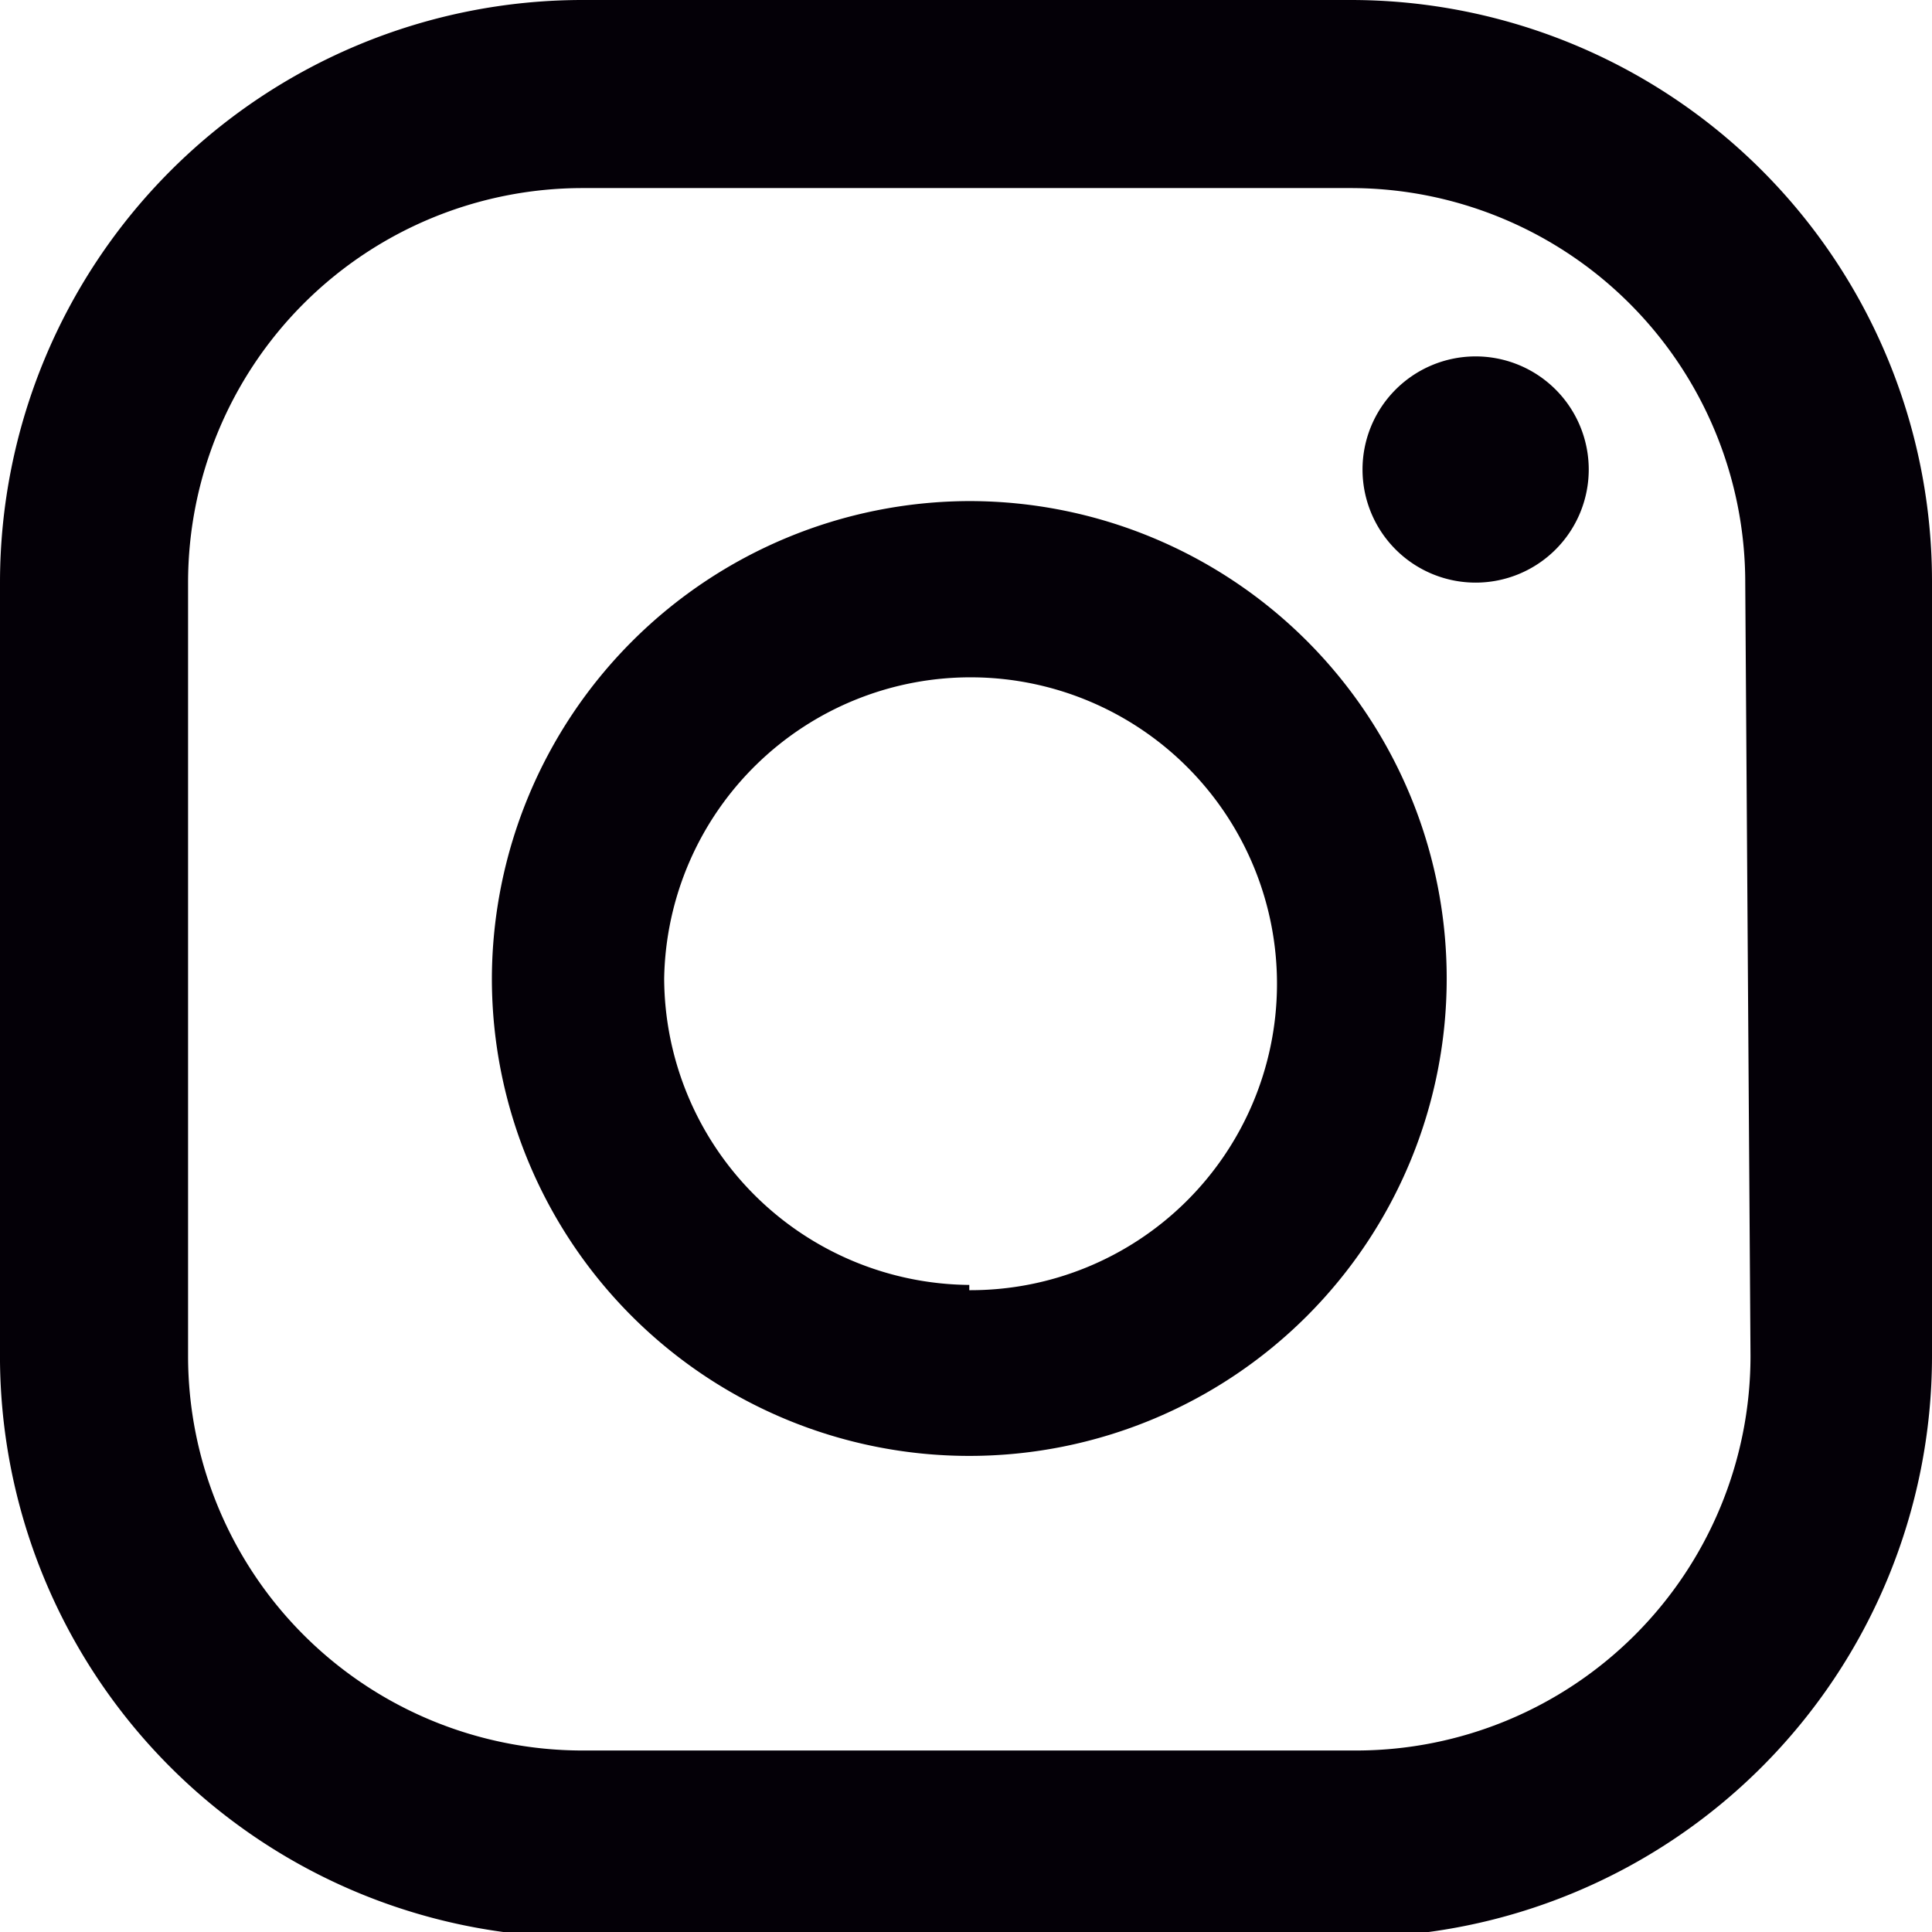 <svg xmlns="http://www.w3.org/2000/svg" viewBox="0 0 14.69 14.69"><defs><style>.cls-1{fill:#040007;fill-rule:evenodd;}</style></defs><g id="Слой_2" data-name="Слой 2"><g id="РЎР_РѕР_1" data-name="РЎР»РѕР№ 1"><path class="cls-1" d="M11.21,2.71a.86.86,0,1,0,.87.86.86.86,0,0,0-.87-.86ZM7.37,3.81A3.63,3.63,0,1,1,3.74,7.44,3.64,3.64,0,0,1,7.37,3.81Zm0,6A2.33,2.33,0,1,0,5.05,7.44,2.34,2.34,0,0,0,7.37,9.77Zm7.32-5.34v5.84a4.42,4.42,0,0,1-4.42,4.42H4.43A4.42,4.42,0,0,1,0,10.27V4.43A4.43,4.43,0,0,1,4.43,0h5.84a4.42,4.42,0,0,1,4.42,4.43Zm-1.38,5.84a3,3,0,0,1-3,3H4.43a3,3,0,0,1-3-3V4.43a3,3,0,0,1,3-3h5.84a3,3,0,0,1,3,3Z"/></g></g></svg>